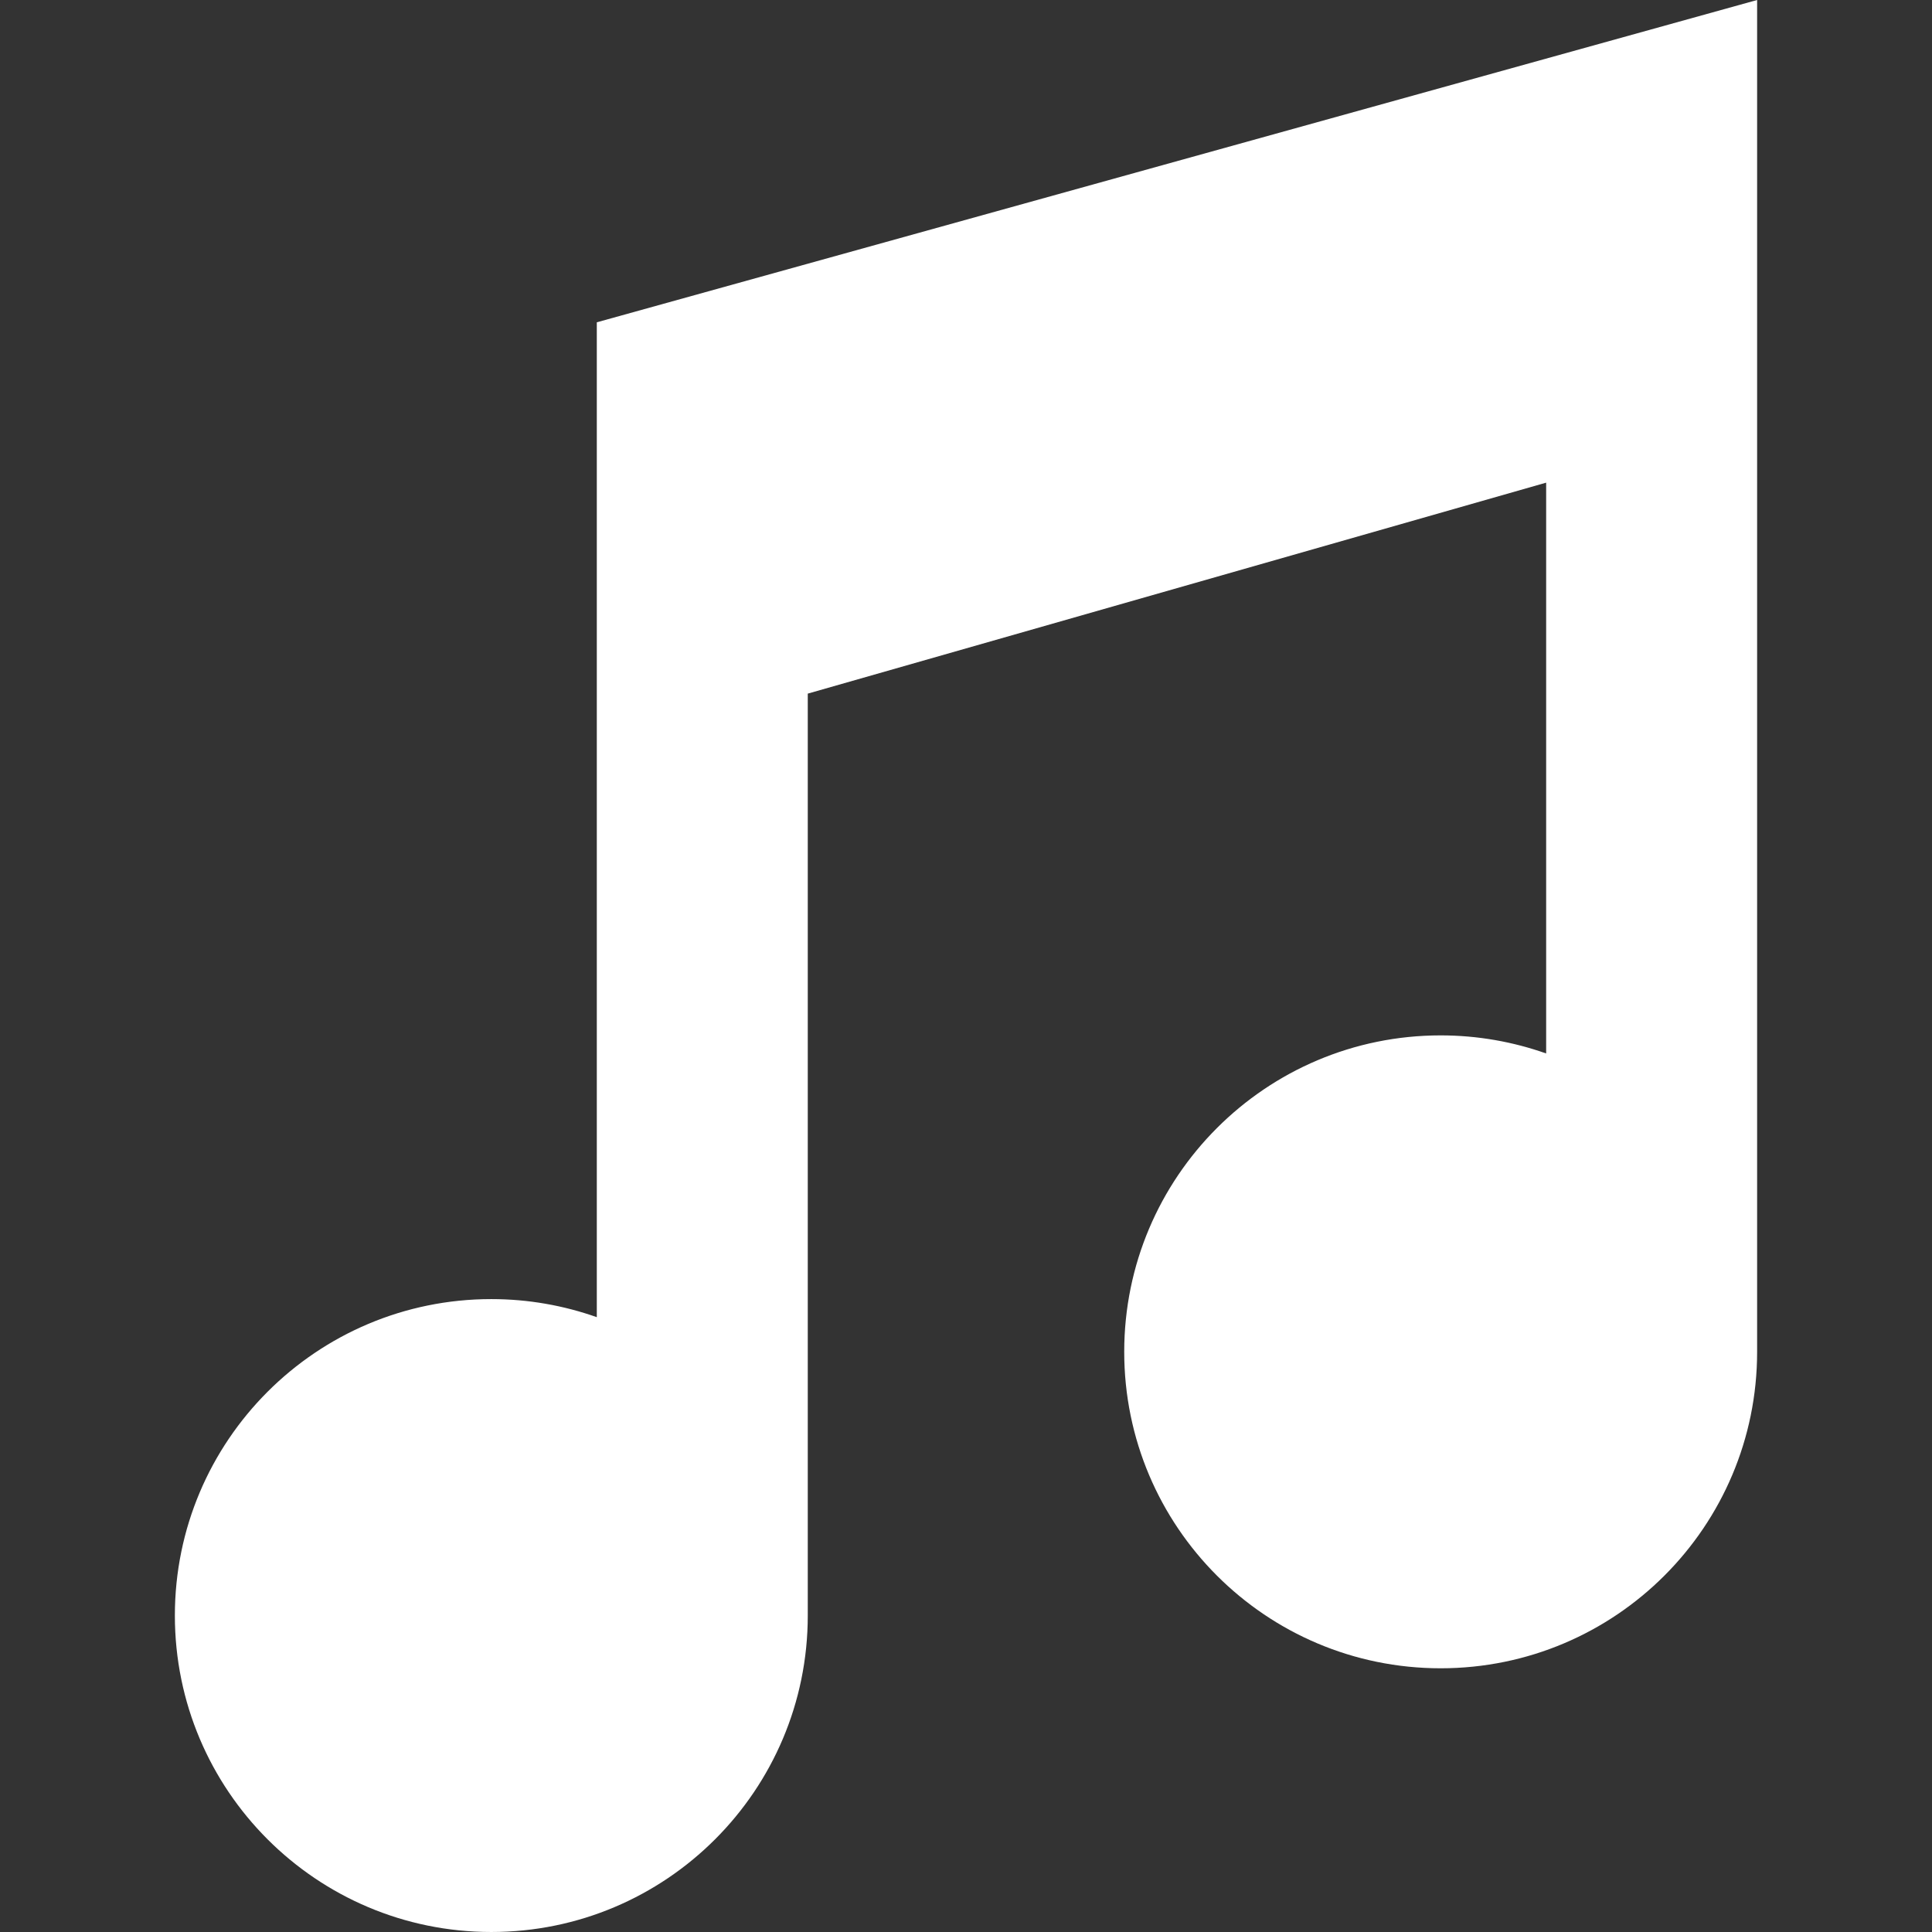 <?xml version="1.0" encoding="iso-8859-1"?>
<!-- Generator: Adobe Illustrator 19.0.0, SVG Export Plug-In . SVG Version: 6.00 Build 0)  -->
<svg version="1.1" id="Capa_1" xmlns="http://www.w3.org/2000/svg" xmlns:xlink="http://www.w3.org/1999/xlink" x="0px" y="0px"
	 viewBox="0 0 366.313 366.313" style="enable-background:new 0 0 366.313 366.313;fill: rgba(255, 255, 255, 1)" xml:space="preserve">
<rect x="0" y="0" width="366.313" height="366.313" fill="#333333" stroke="none"/>
<path id="XMLID_526_" d="M113.156,61.11v188.63c-6.257-2.212-12.985-3.428-20-3.428c-33.137,0-60,26.863-60,60s26.863,60,60,60
	s60-26.863,60-60v-174.8l140-40V199.74c-6.257-2.212-12.985-3.428-20-3.428c-33.137,0-60,26.863-60,60s26.863,60,60,60
	s60-26.863,60-60V0L113.156,61.11z"/>
<g>
</g>
<g>
</g>
<g>
</g>
<g>
</g>
<g>
</g>
<g>
</g>
<g>
</g>
<g>
</g>
<g>
</g>
<g>
</g>
<g>
</g>
<g>
</g>
<g>
</g>
<g>
</g>
<g>
</g>
</svg>
